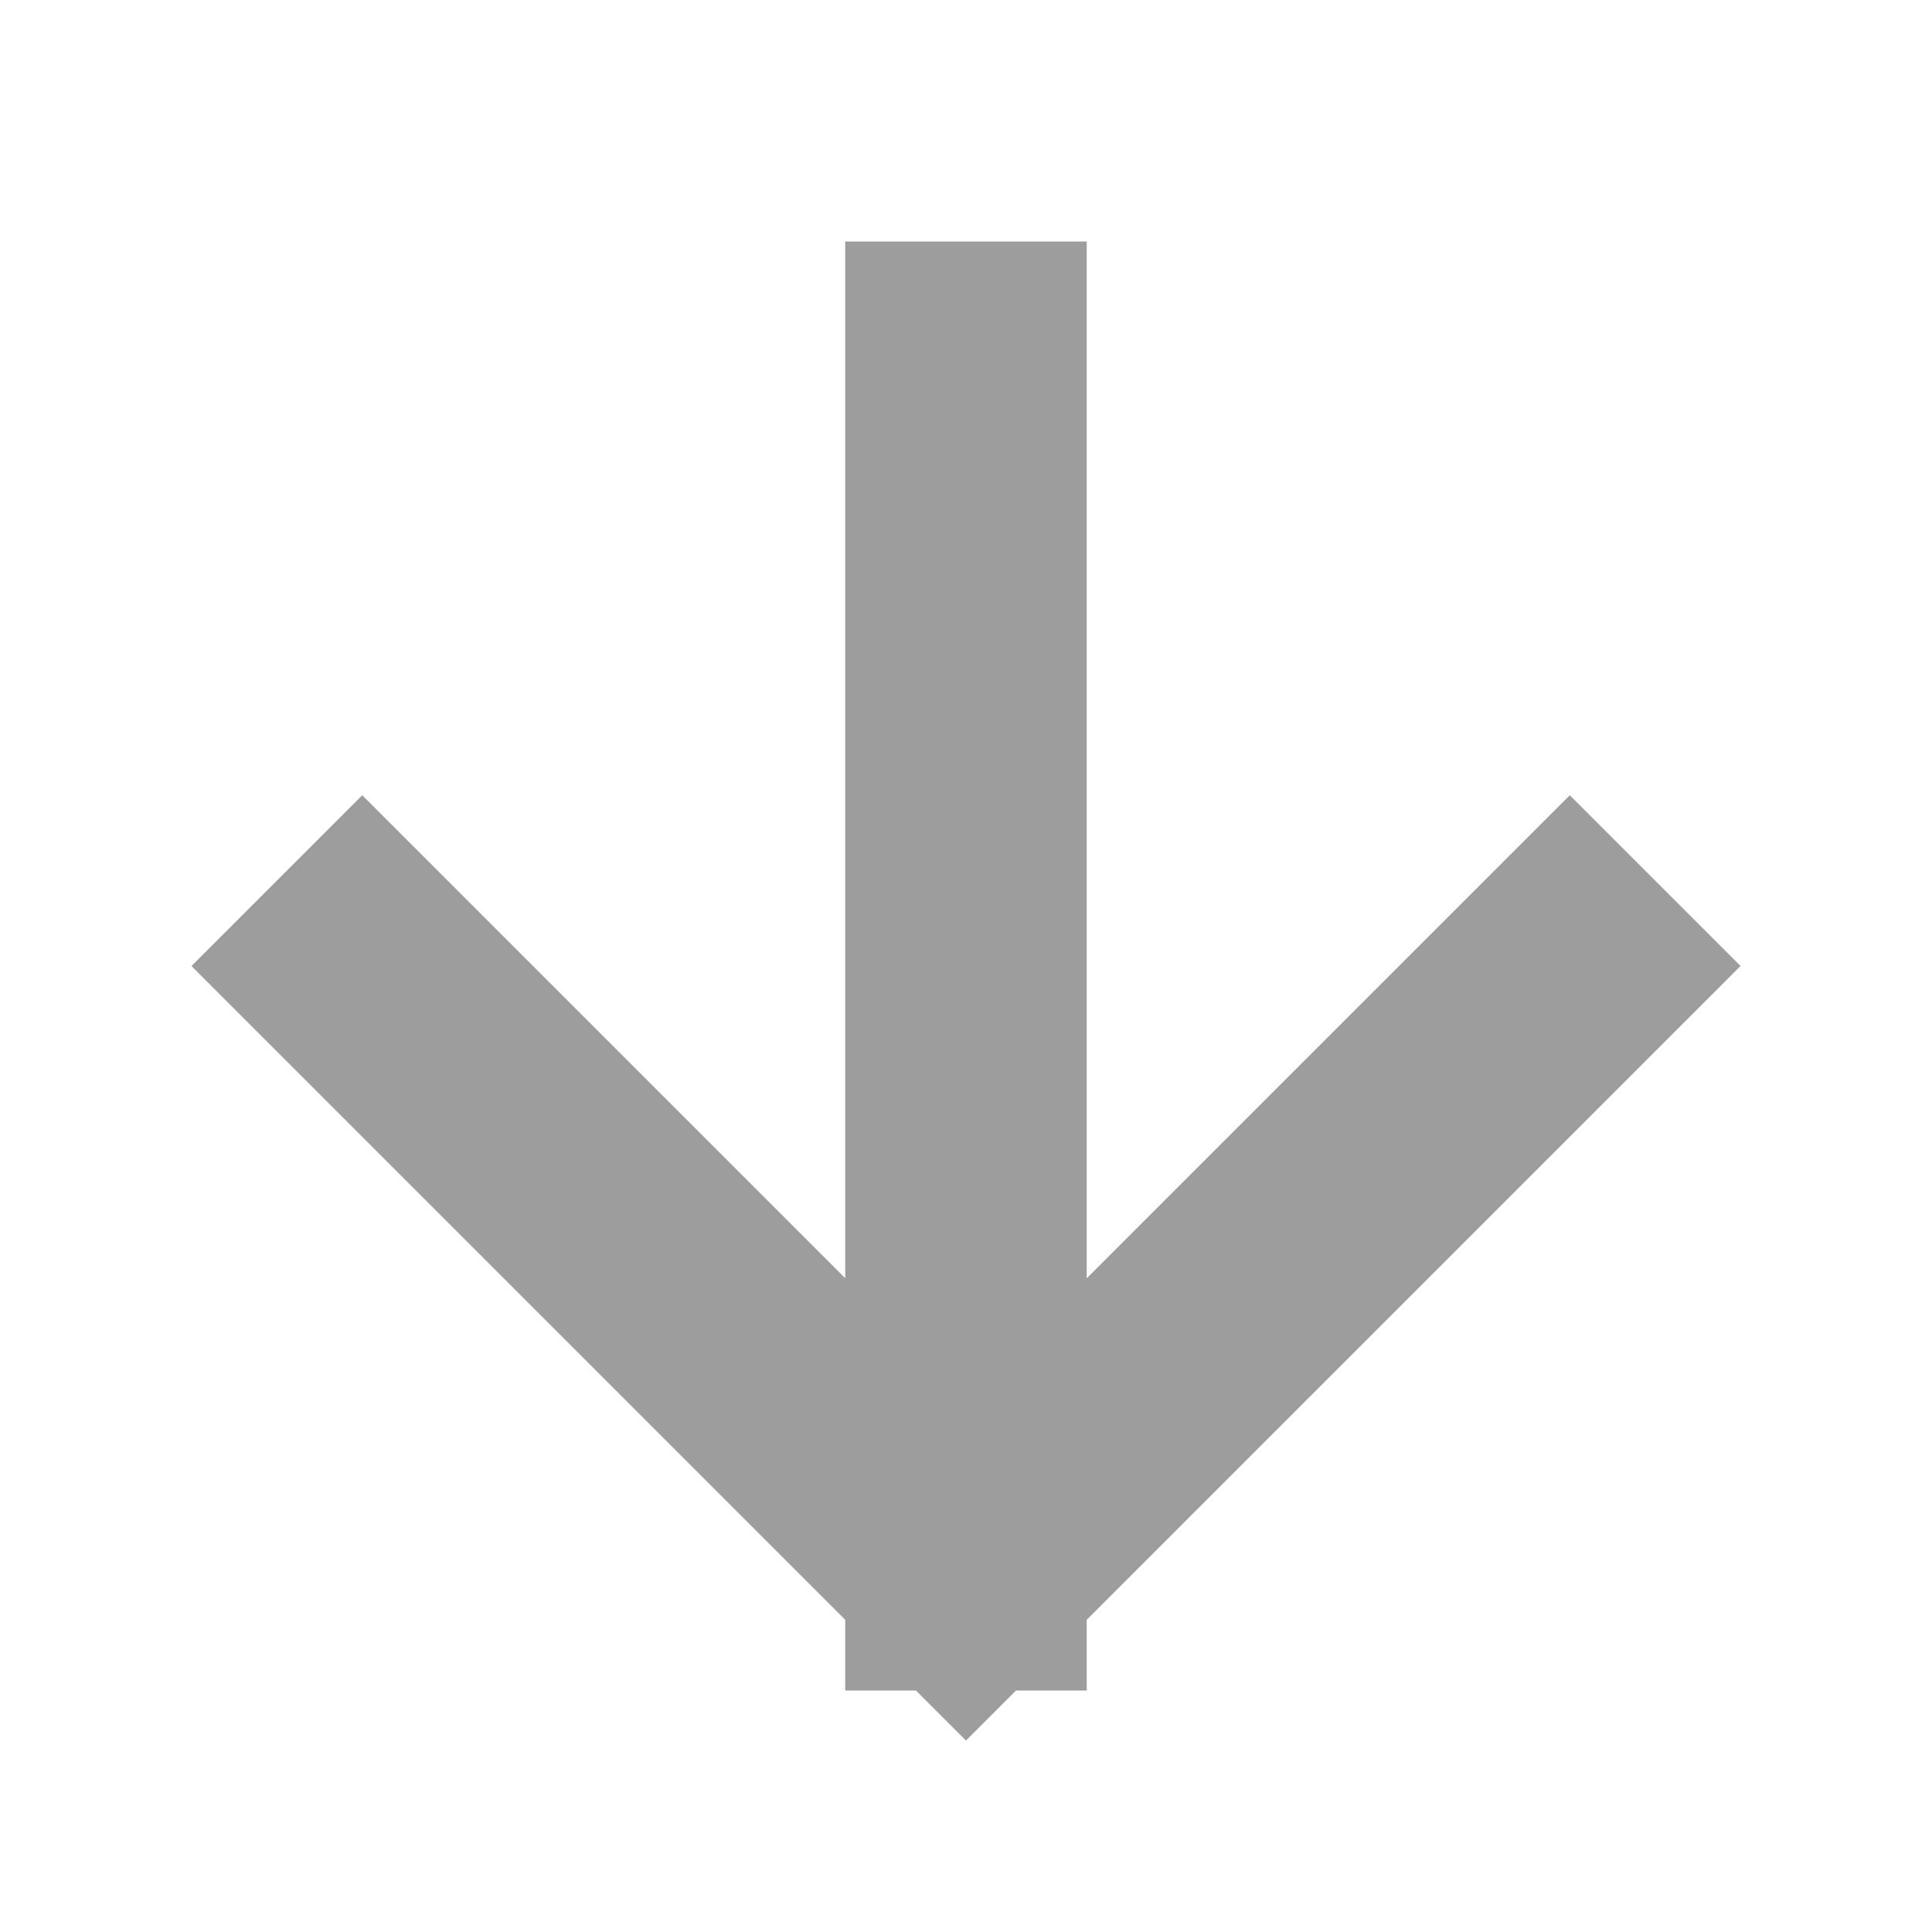 <svg width="16" height="16" viewBox="0 0 16 16" fill="none" xmlns="http://www.w3.org/2000/svg">
<path d="M8 13V3M8 13L13 8M8 13L3 8" stroke="#9D9D9D" stroke-width="2" stroke-linecap="square"/>
</svg>
